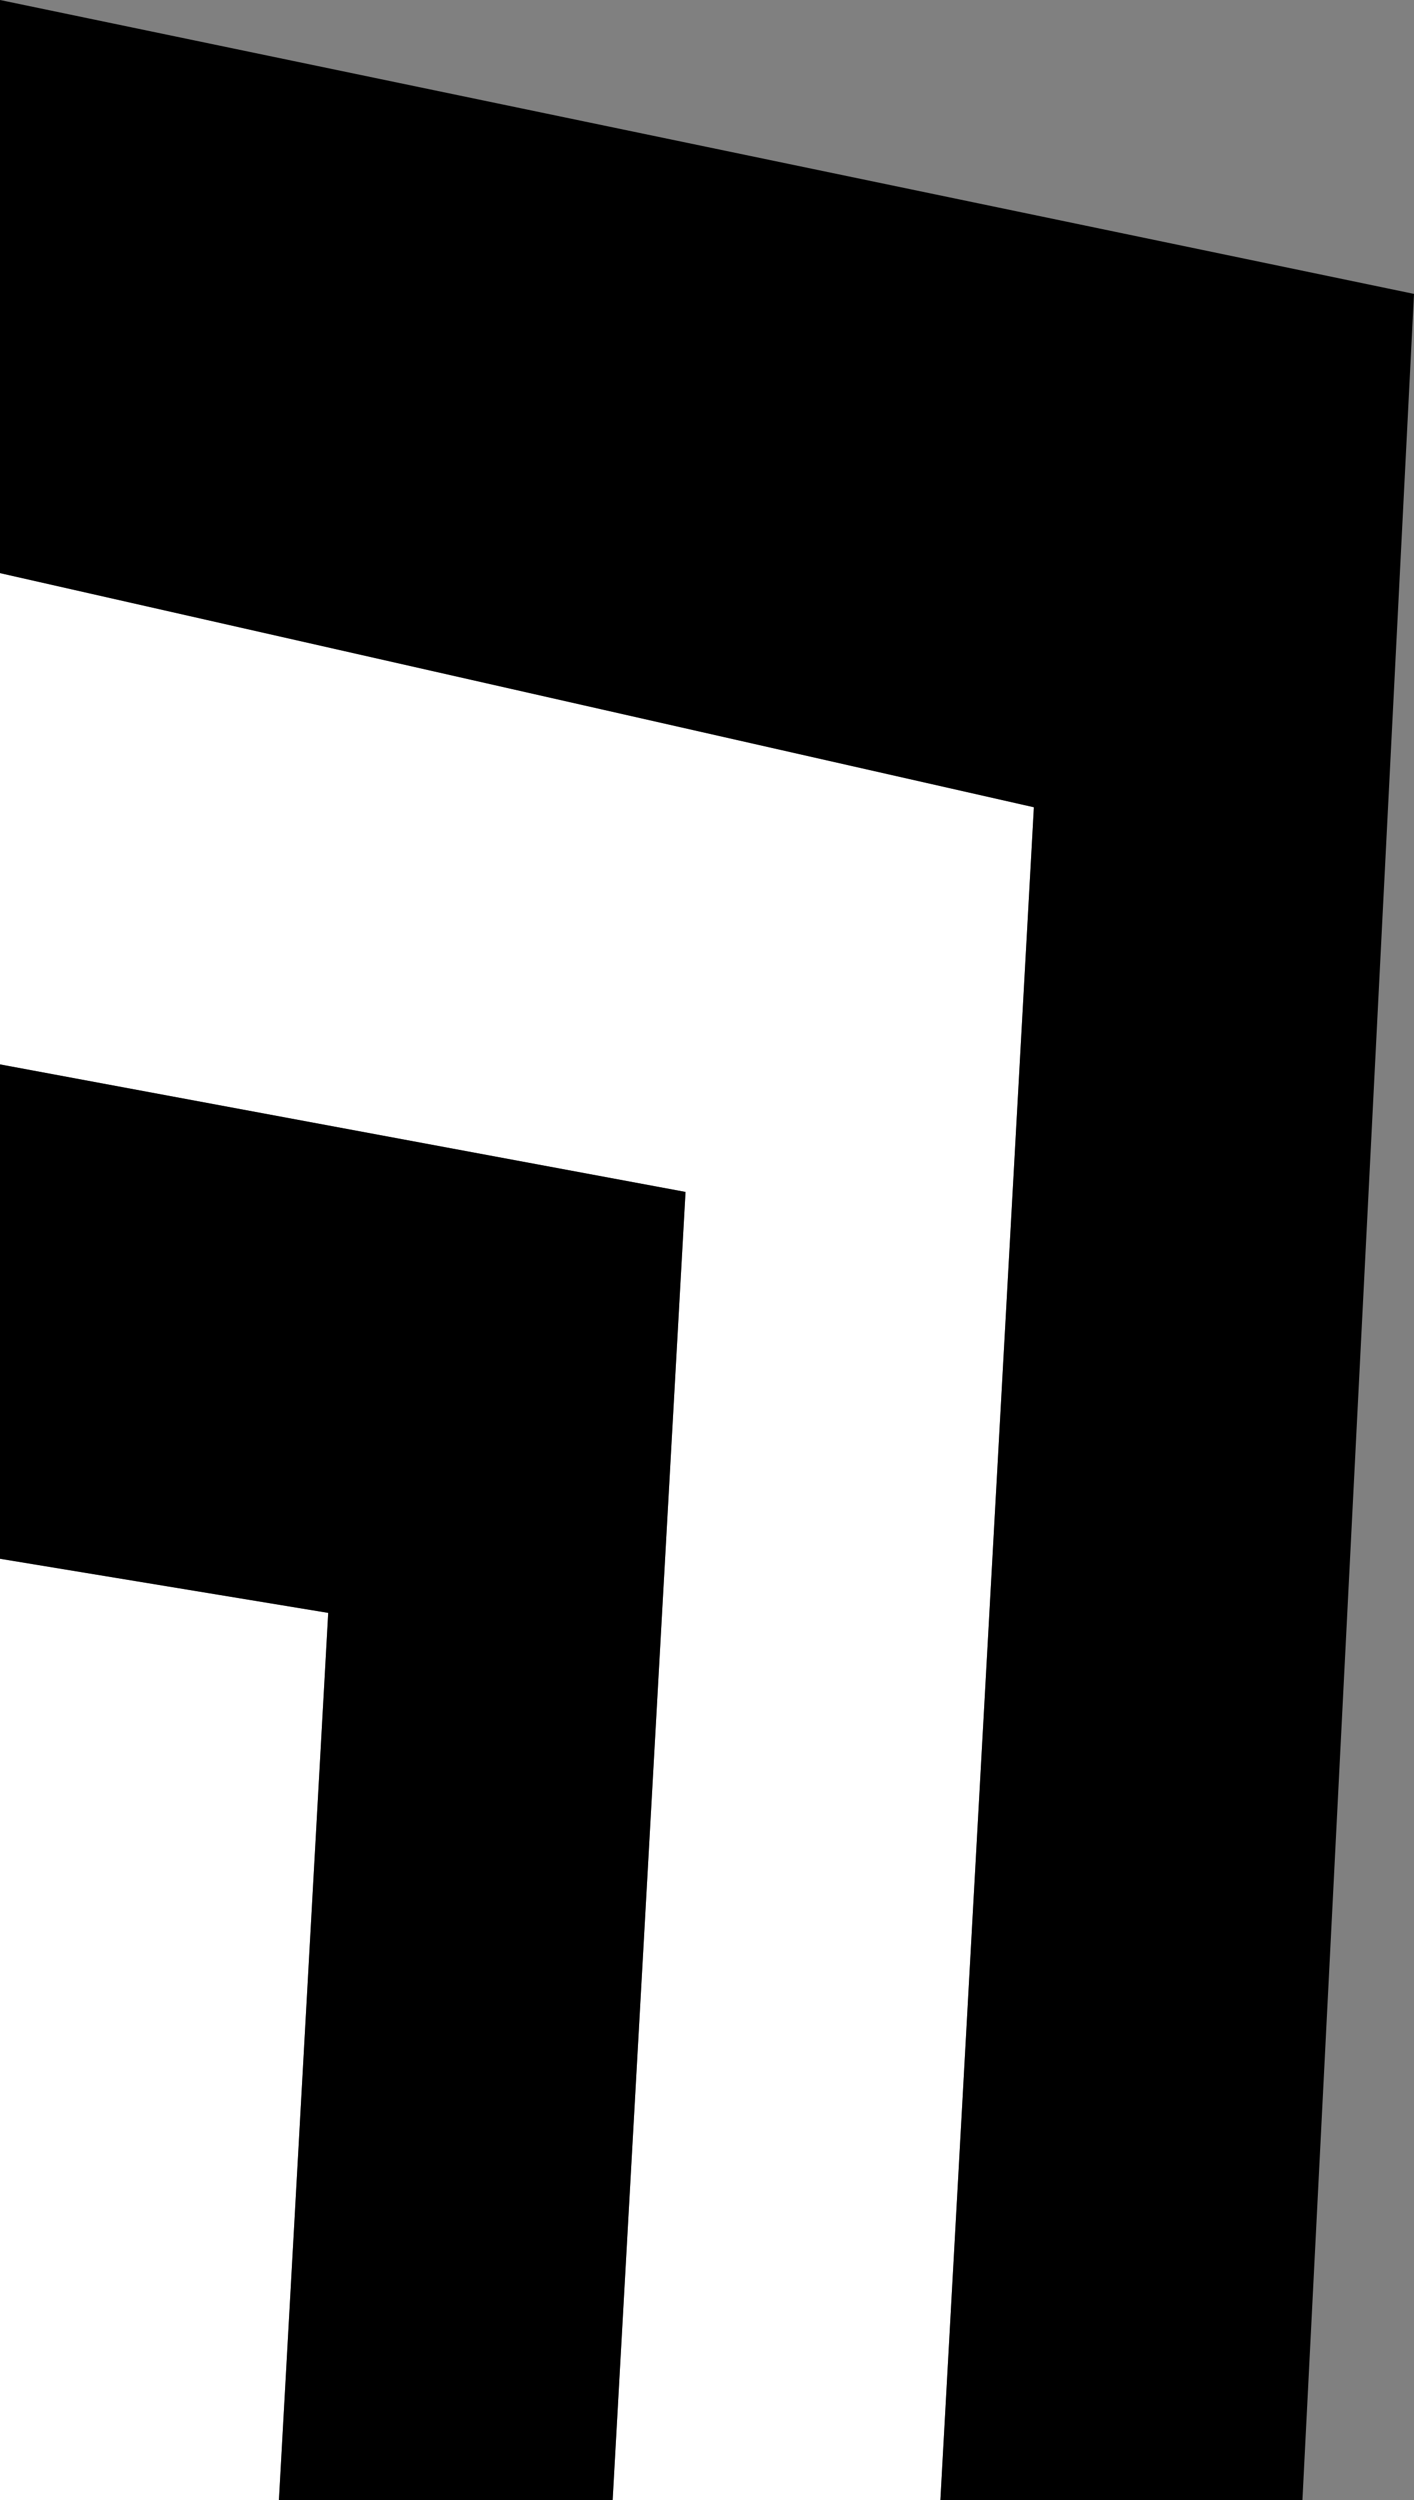 <svg xmlns="http://www.w3.org/2000/svg" viewBox="0 0 233.16 412.08">
  <rect x="0" y="0" width="233.16" height="412.08" fill="#808080" stroke="none"/>
  <defs>
    <style>
      .cls-1 {
        fill: #fff;
      }
    </style>
  </defs>
  <g id="Calque_2" data-name="Calque 2">
    <g id="Calque_1-2" data-name="Calque 1">
      <g>
        <polygon class="cls-1" points="54.12 265.83 45.99 412.08 0 412.08 0 256.91 54.12 265.83"/>
        <polygon class="cls-1" points="170.48 133.05 155.06 412.08 101.02 412.08 113.04 196.45 0 175.43 0 94.46 170.48 133.05"/>
        <polygon points="113.04 196.45 101.02 412.08 45.99 412.08 54.12 265.83 0 256.91 0 175.43 113.04 196.45"/>
        <polygon points="233.16 48.44 214.76 412.08 155.06 412.08 170.48 133.05 0 94.46 0 0 233.16 48.44"/>
      </g>
    </g>
  </g>
</svg>
